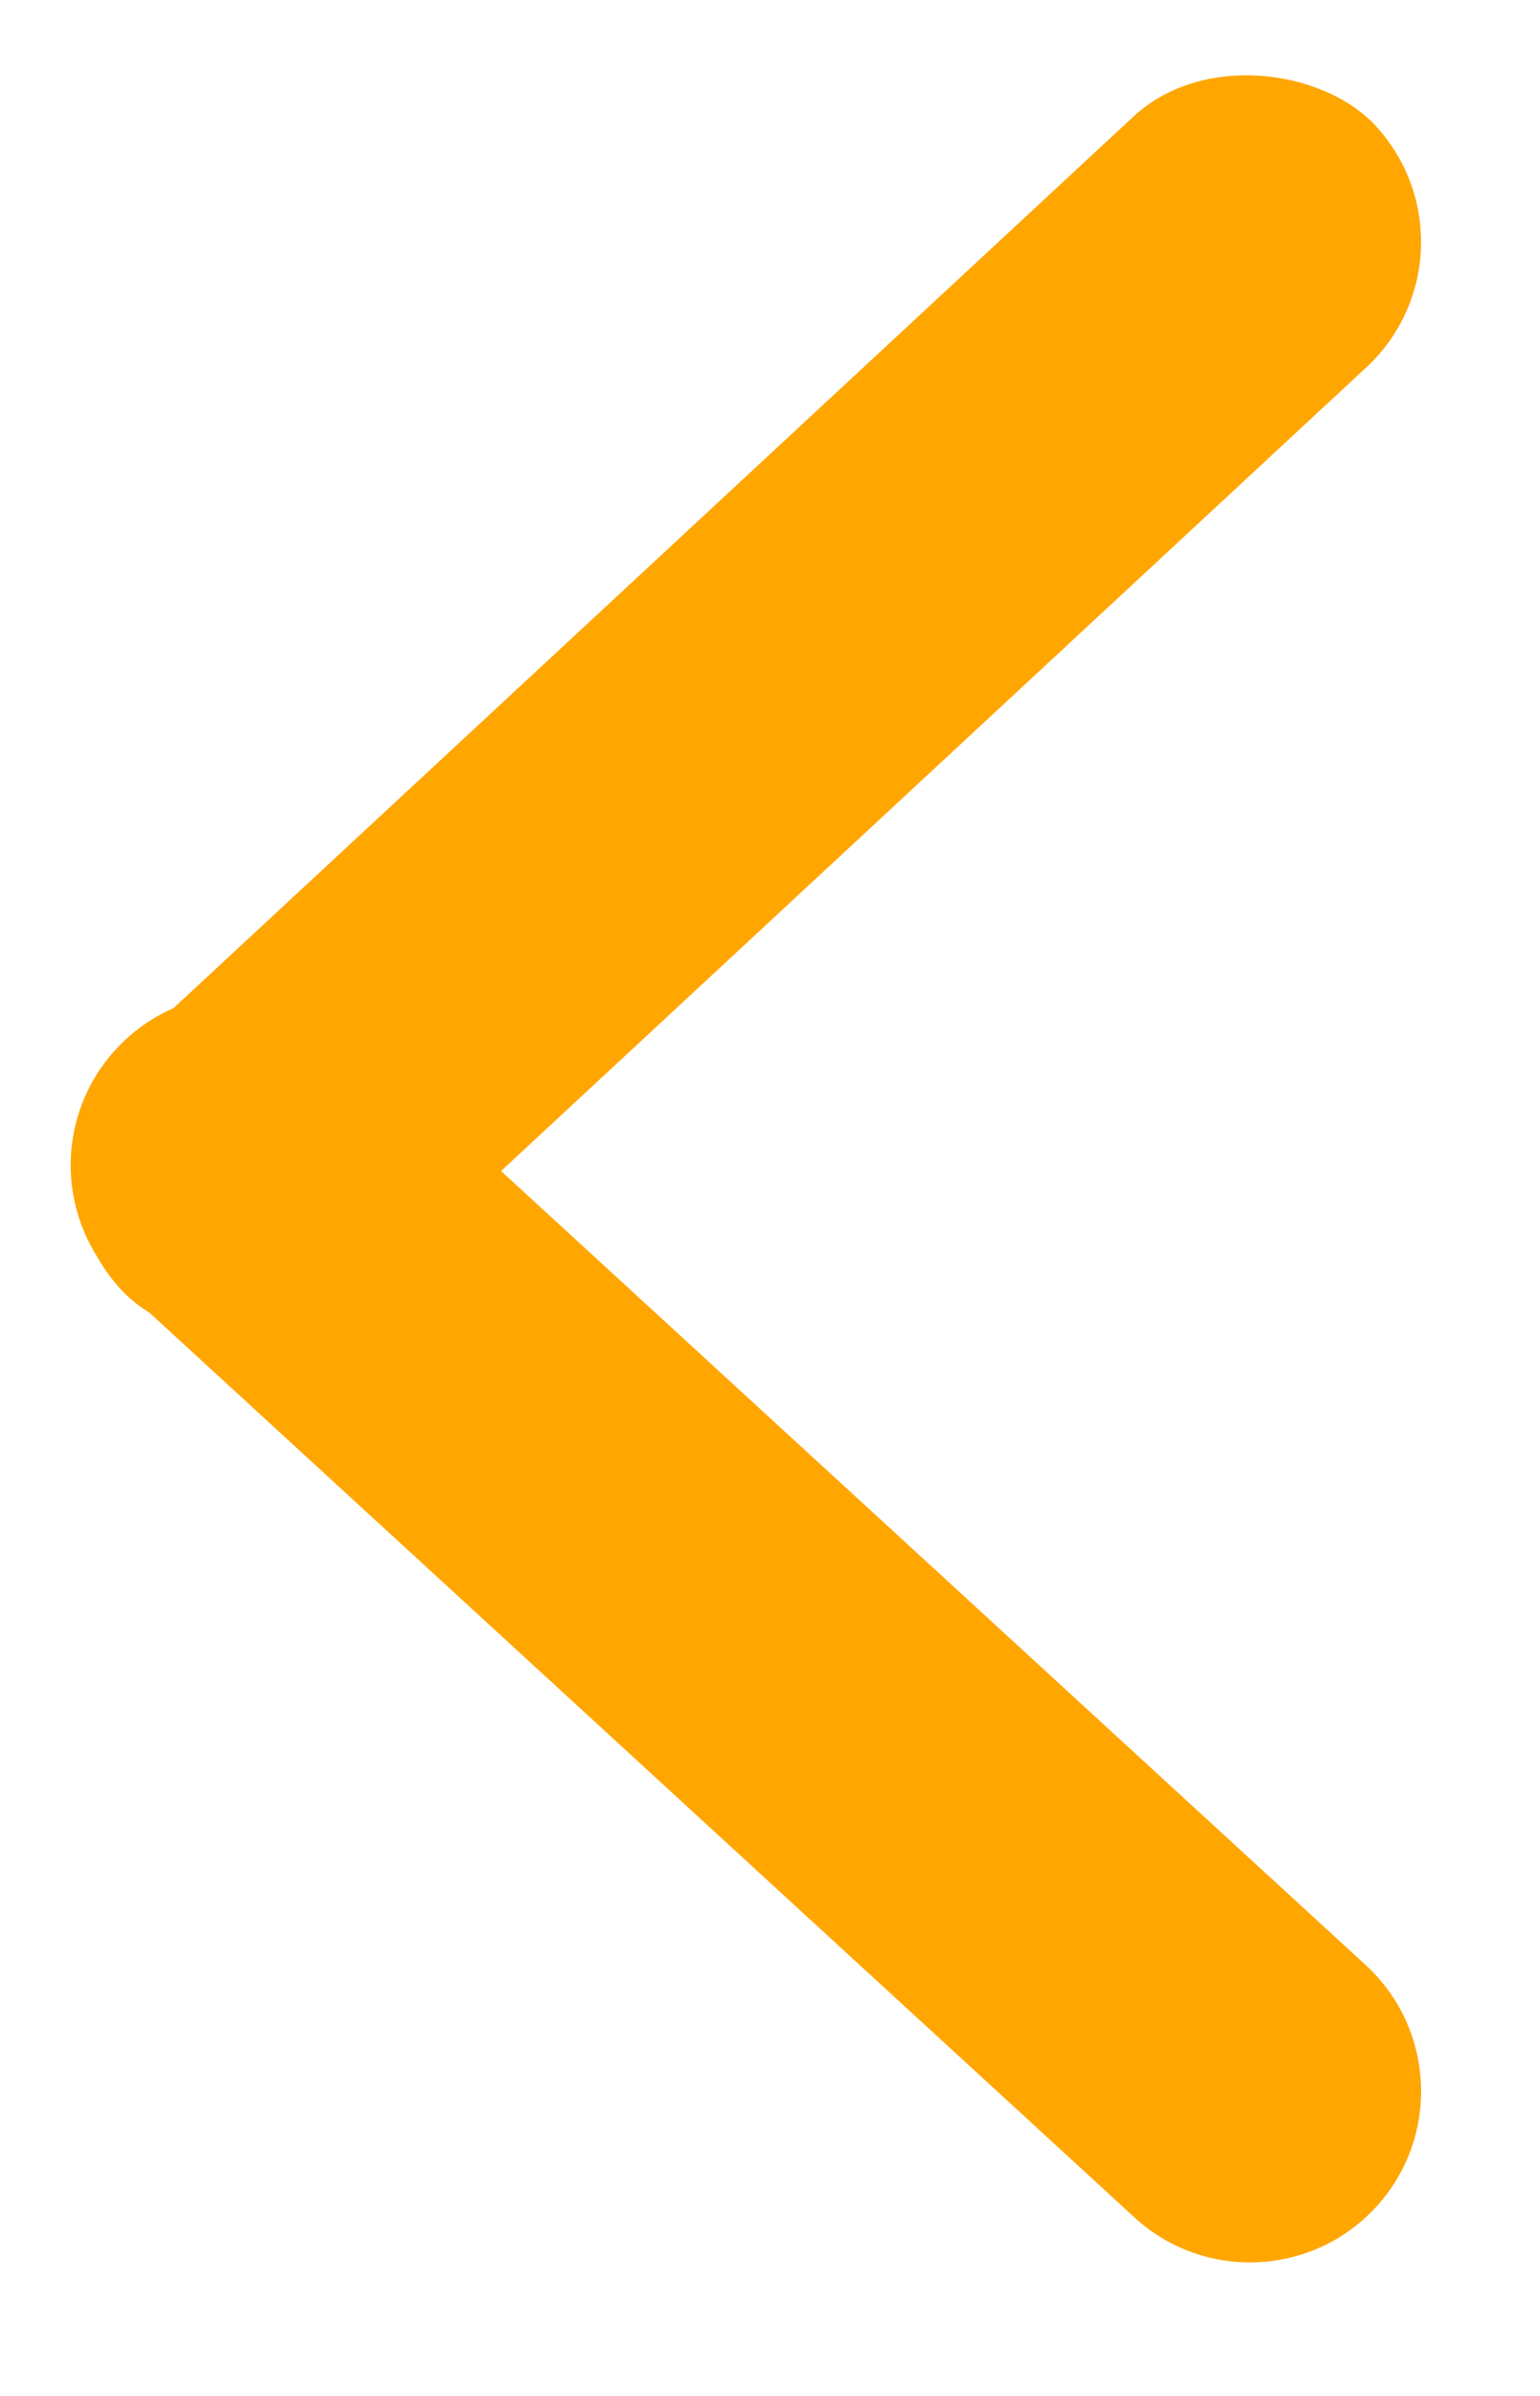 <svg width="9" height="14" viewBox="0 0 9 14" fill="none" xmlns="http://www.w3.org/2000/svg">
<path d="M8.042 12.896C7.668 13.303 7.035 13.33 6.629 12.956L0.737 7.545C0.33 7.171 0.303 6.539 0.677 6.132V6.132C1.05 5.725 1.683 5.698 2.089 6.072L7.982 11.483C8.388 11.857 8.415 12.489 8.042 12.896V12.896Z" fill="#FFA600"/>
<rect x="8.718" y="1.466" width="10" height="2" rx="1" transform="rotate(137.119 8.718 1.466)" fill="#FFA600"/>
</svg>
